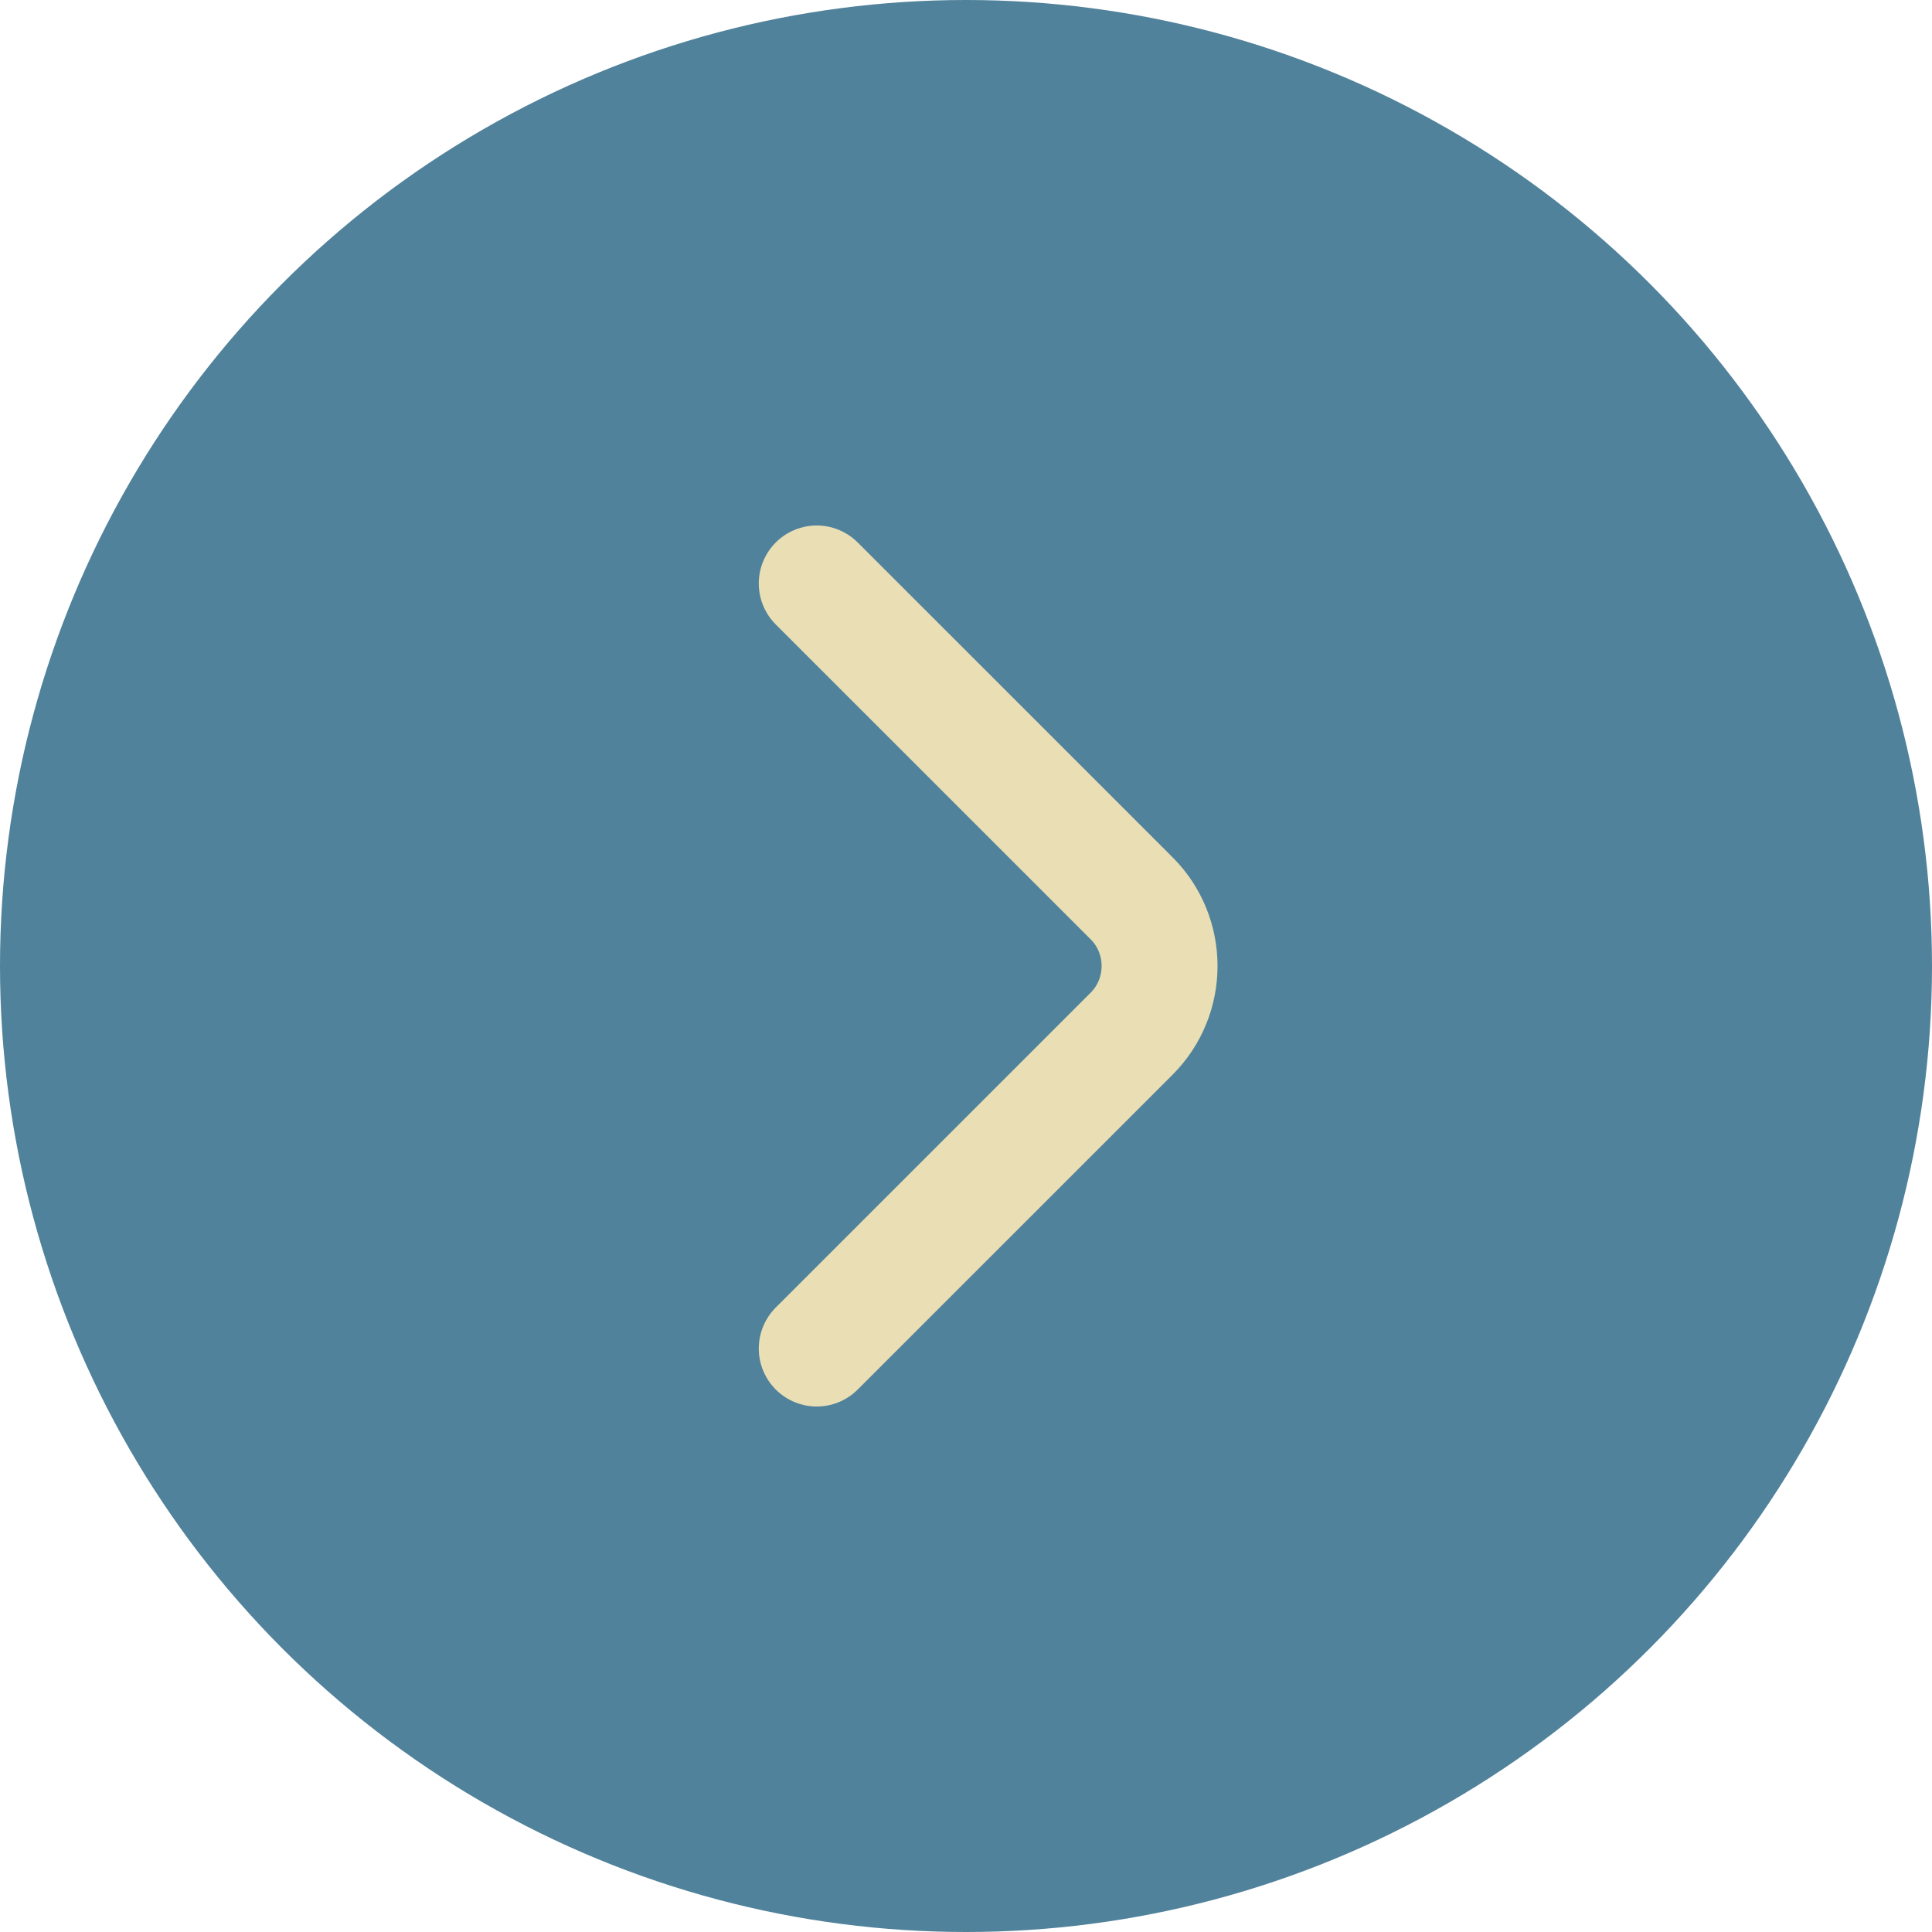 <svg width="50" height="50" viewBox="0 0 50 50" fill="none" xmlns="http://www.w3.org/2000/svg">
<circle cx="25" cy="25" r="25" fill="#51829B"/>
<path d="M21.137 34.9L29.288 26.75C30.25 25.788 30.25 24.212 29.288 23.25L21.137 15.1" stroke="#EADFB4" stroke-width="3" stroke-miterlimit="10" stroke-linecap="round" stroke-linejoin="round"/>
</svg>
